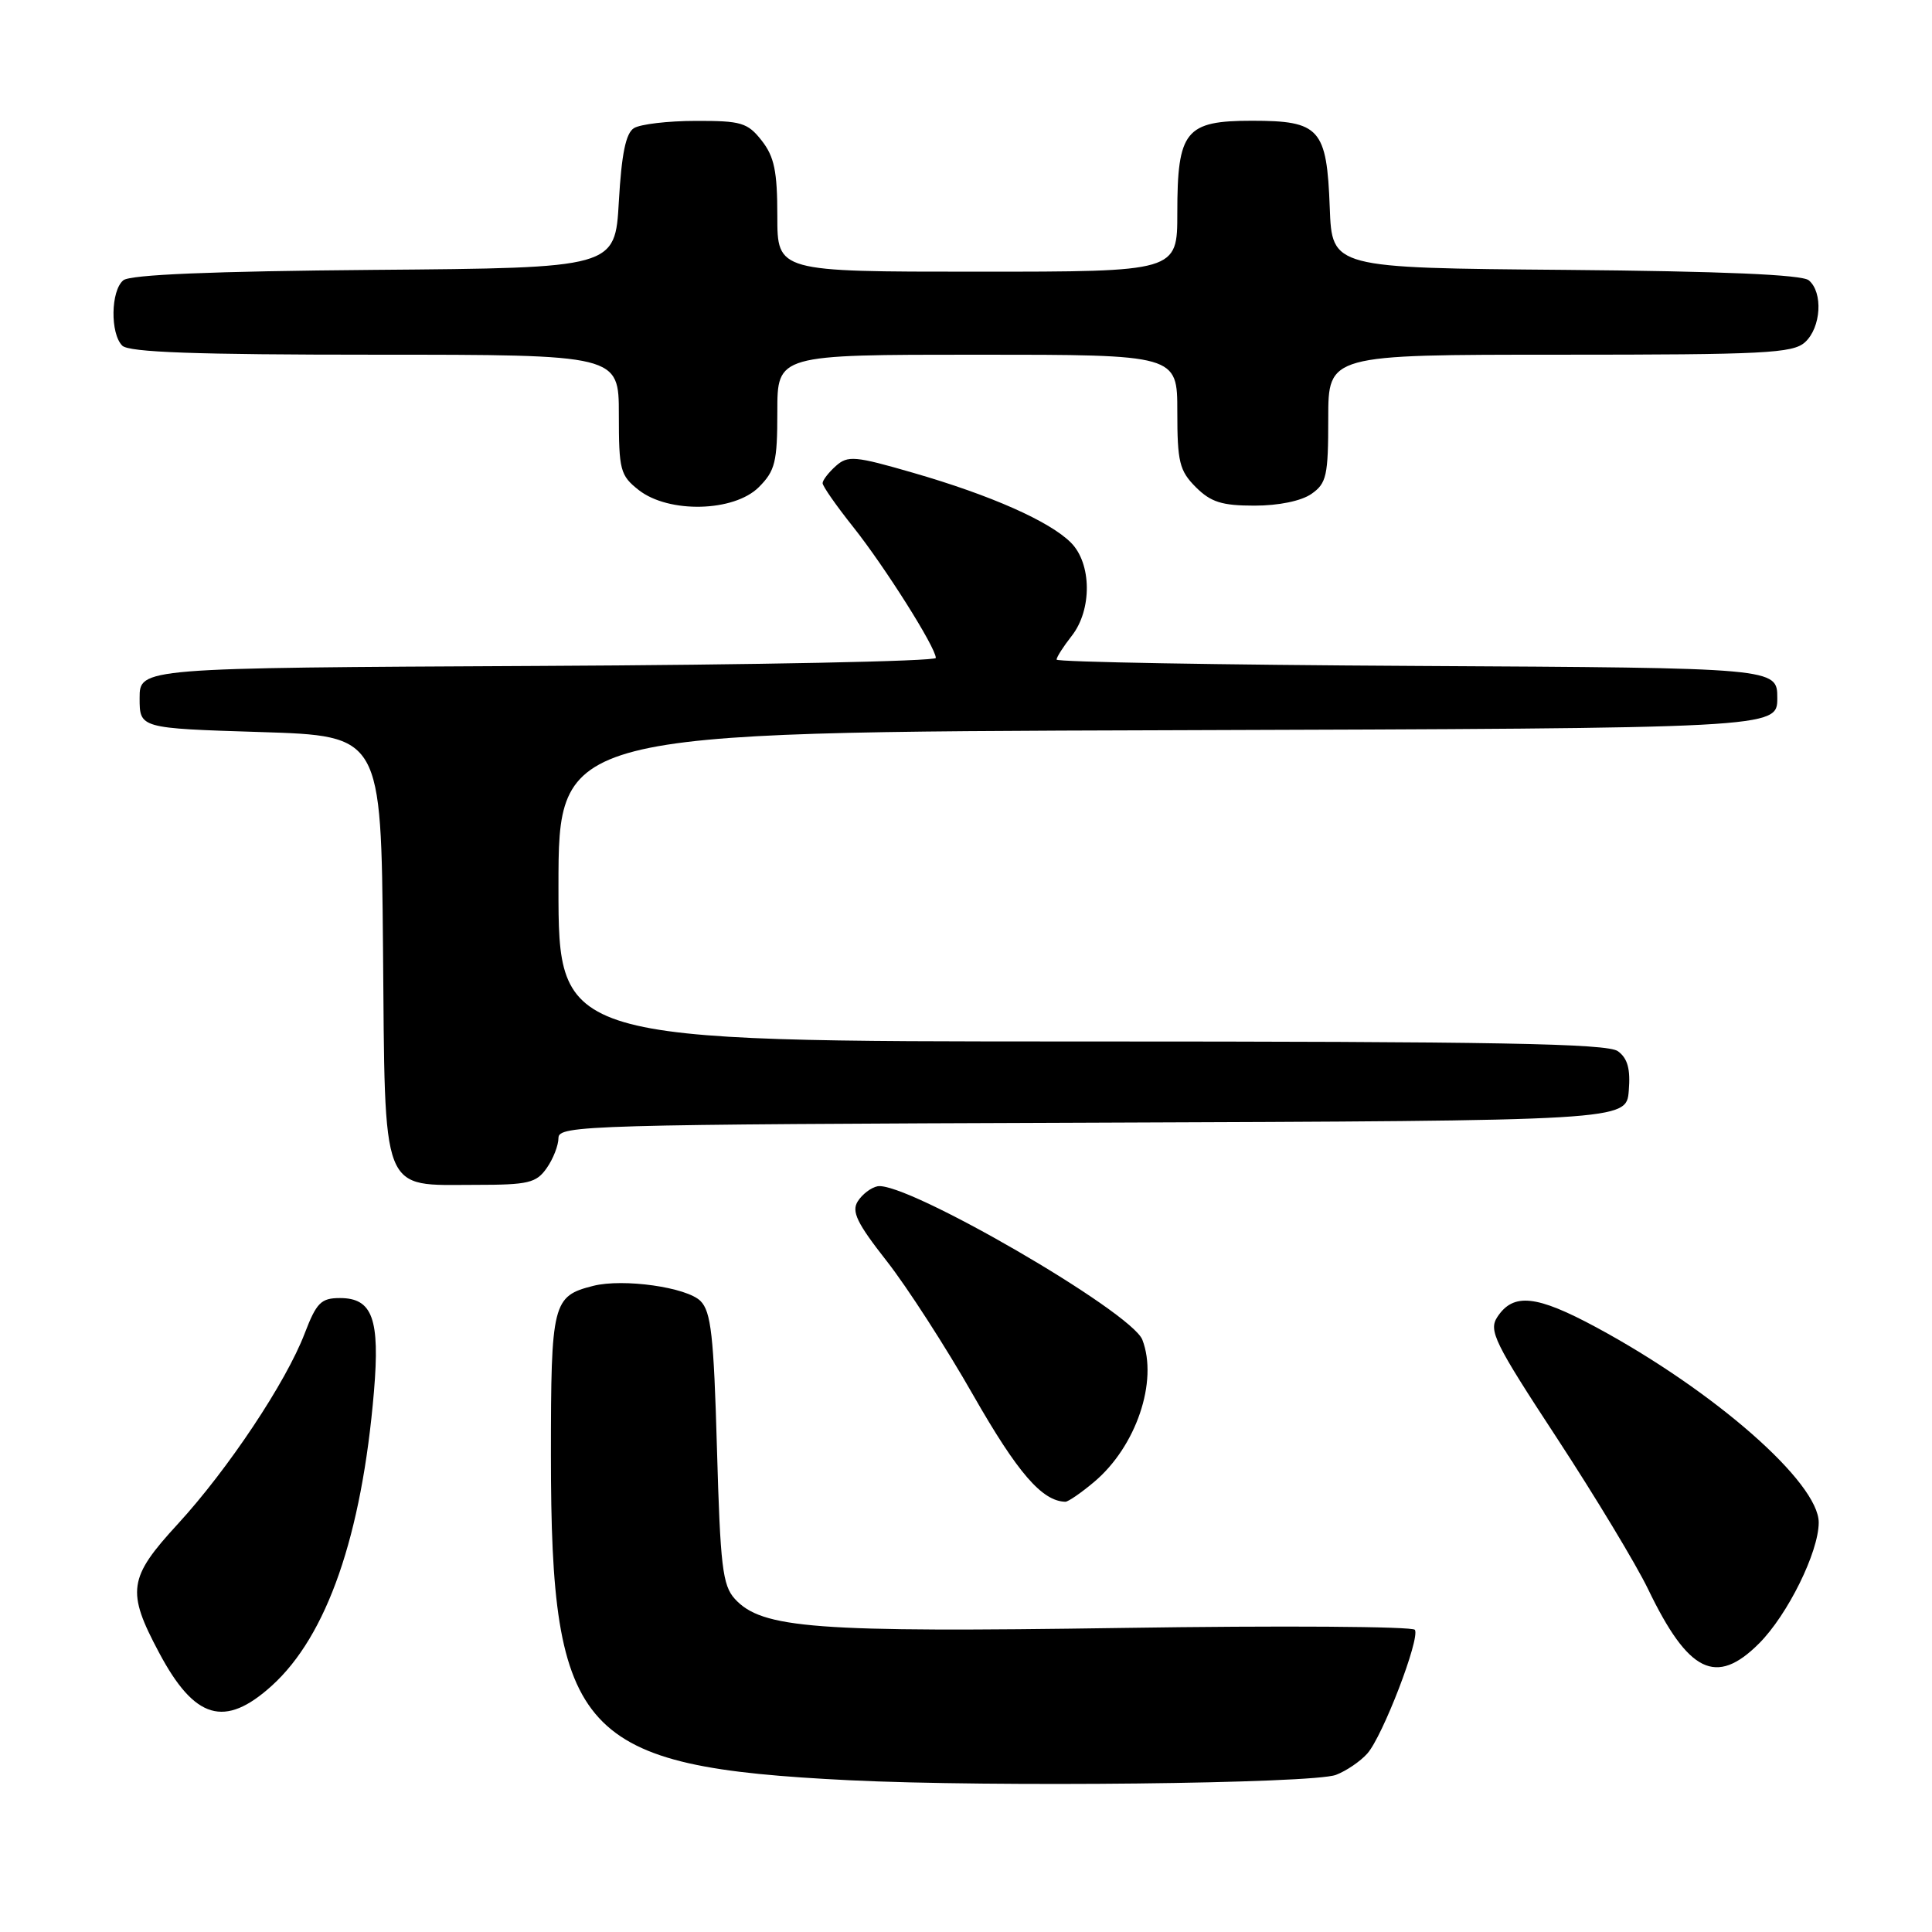 <?xml version="1.0" encoding="UTF-8" standalone="no"?>
<!DOCTYPE svg PUBLIC "-//W3C//DTD SVG 1.1//EN" "http://www.w3.org/Graphics/SVG/1.1/DTD/svg11.dtd" >
<svg xmlns="http://www.w3.org/2000/svg" xmlns:xlink="http://www.w3.org/1999/xlink" version="1.1" viewBox="0 0 256 256">
 <g >
 <path fill="currentColor"
d=" M 177.02 235.18 C 178.39 234.66 180.25 233.39 181.17 232.36 C 183.20 230.10 188.19 217.12 187.48 215.96 C 187.20 215.51 169.76 215.39 148.73 215.71 C 107.91 216.32 100.94 215.79 97.36 211.85 C 95.74 210.06 95.44 207.52 95.00 191.93 C 94.58 177.00 94.22 173.79 92.82 172.39 C 91.00 170.57 82.61 169.38 78.62 170.38 C 73.22 171.74 73.00 172.61 73.00 192.86 C 73.00 229.98 76.80 234.12 112.50 235.89 C 131.39 236.82 173.95 236.35 177.02 235.18 Z  M 36.00 223.38 C 43.32 216.77 47.94 203.47 49.55 184.40 C 50.36 174.76 49.36 172.00 45.05 172.00 C 42.54 172.00 41.94 172.60 40.37 176.69 C 37.91 183.14 30.21 194.70 23.55 201.95 C 16.99 209.08 16.74 210.85 21.08 218.99 C 25.79 227.84 29.77 229.01 36.00 223.38 Z  M 233.08 217.77 C 236.87 213.98 240.98 205.66 240.99 201.75 C 241.01 196.46 227.20 184.34 211.52 175.88 C 203.58 171.60 200.53 171.28 198.41 174.50 C 197.22 176.30 198.00 177.89 206.30 190.55 C 211.36 198.28 216.79 207.28 218.37 210.55 C 223.72 221.66 227.39 223.46 233.08 217.77 Z  M 144.97 196.37 C 150.54 191.69 153.48 183.03 151.37 177.53 C 149.95 173.81 119.99 156.46 116.27 157.19 C 115.41 157.36 114.24 158.26 113.66 159.18 C 112.80 160.53 113.55 162.07 117.48 167.08 C 120.16 170.49 125.34 178.51 128.97 184.89 C 134.83 195.15 138.08 198.92 141.17 198.99 C 141.54 198.99 143.25 197.82 144.97 196.37 Z  M 72.44 154.78 C 73.30 153.56 74.00 151.76 74.00 150.78 C 74.00 149.11 77.82 149.00 144.75 148.76 C 215.50 148.50 215.50 148.50 215.82 144.54 C 216.06 141.65 215.67 140.23 214.38 139.29 C 212.98 138.27 198.32 138.00 143.31 138.00 C 74.00 138.00 74.00 138.00 74.00 117.51 C 74.00 97.01 74.00 97.01 154.75 96.76 C 235.50 96.50 235.50 96.50 235.50 92.50 C 235.50 88.50 235.50 88.50 187.75 88.24 C 161.49 88.10 140.00 87.72 140.00 87.40 C 140.00 87.08 140.90 85.67 142.00 84.27 C 144.72 80.82 144.67 74.67 141.90 71.90 C 139.07 69.07 131.29 65.62 121.00 62.65 C 113.27 60.41 112.34 60.33 110.75 61.75 C 109.79 62.61 109.00 63.63 109.00 64.02 C 109.00 64.42 110.82 67.02 113.04 69.81 C 117.24 75.09 124.00 85.80 124.00 87.18 C 124.00 87.62 100.26 88.10 71.25 88.24 C 18.50 88.50 18.50 88.50 18.50 92.50 C 18.50 96.50 18.50 96.50 34.50 97.00 C 50.50 97.50 50.50 97.50 50.75 125.50 C 51.04 158.81 50.33 157.00 63.05 157.00 C 70.01 157.00 71.06 156.75 72.44 154.78 Z  M 100.55 64.55 C 102.72 62.37 103.00 61.22 103.00 54.55 C 103.00 47.00 103.00 47.00 129.50 47.00 C 156.00 47.00 156.00 47.00 156.00 54.55 C 156.00 61.22 156.28 62.37 158.45 64.55 C 160.45 66.54 161.91 67.00 166.23 67.00 C 169.43 67.00 172.44 66.38 173.78 65.44 C 175.78 64.04 176.00 63.03 176.00 55.44 C 176.00 47.00 176.00 47.00 206.67 47.00 C 233.81 47.00 237.55 46.81 239.17 45.35 C 241.31 43.41 241.59 38.73 239.67 37.14 C 238.77 36.39 228.19 35.94 207.42 35.76 C 176.50 35.50 176.50 35.50 176.20 27.53 C 175.81 17.03 174.89 16.00 165.90 16.00 C 157.07 16.00 156.00 17.32 156.00 28.22 C 156.00 36.00 156.00 36.00 129.50 36.00 C 103.00 36.00 103.00 36.00 103.00 28.63 C 103.00 22.70 102.60 20.76 100.93 18.63 C 99.06 16.25 98.21 16.00 92.18 16.02 C 88.50 16.02 84.83 16.46 84.00 16.98 C 82.92 17.65 82.36 20.40 82.00 26.71 C 81.50 35.50 81.50 35.50 49.59 35.76 C 28.07 35.94 17.24 36.39 16.34 37.14 C 14.67 38.52 14.59 44.19 16.20 45.80 C 17.08 46.68 25.91 47.00 49.70 47.00 C 82.00 47.00 82.00 47.00 82.00 54.93 C 82.00 62.30 82.18 63.00 84.63 64.93 C 88.61 68.05 97.25 67.84 100.55 64.55 Z "/>
</g>
</svg>